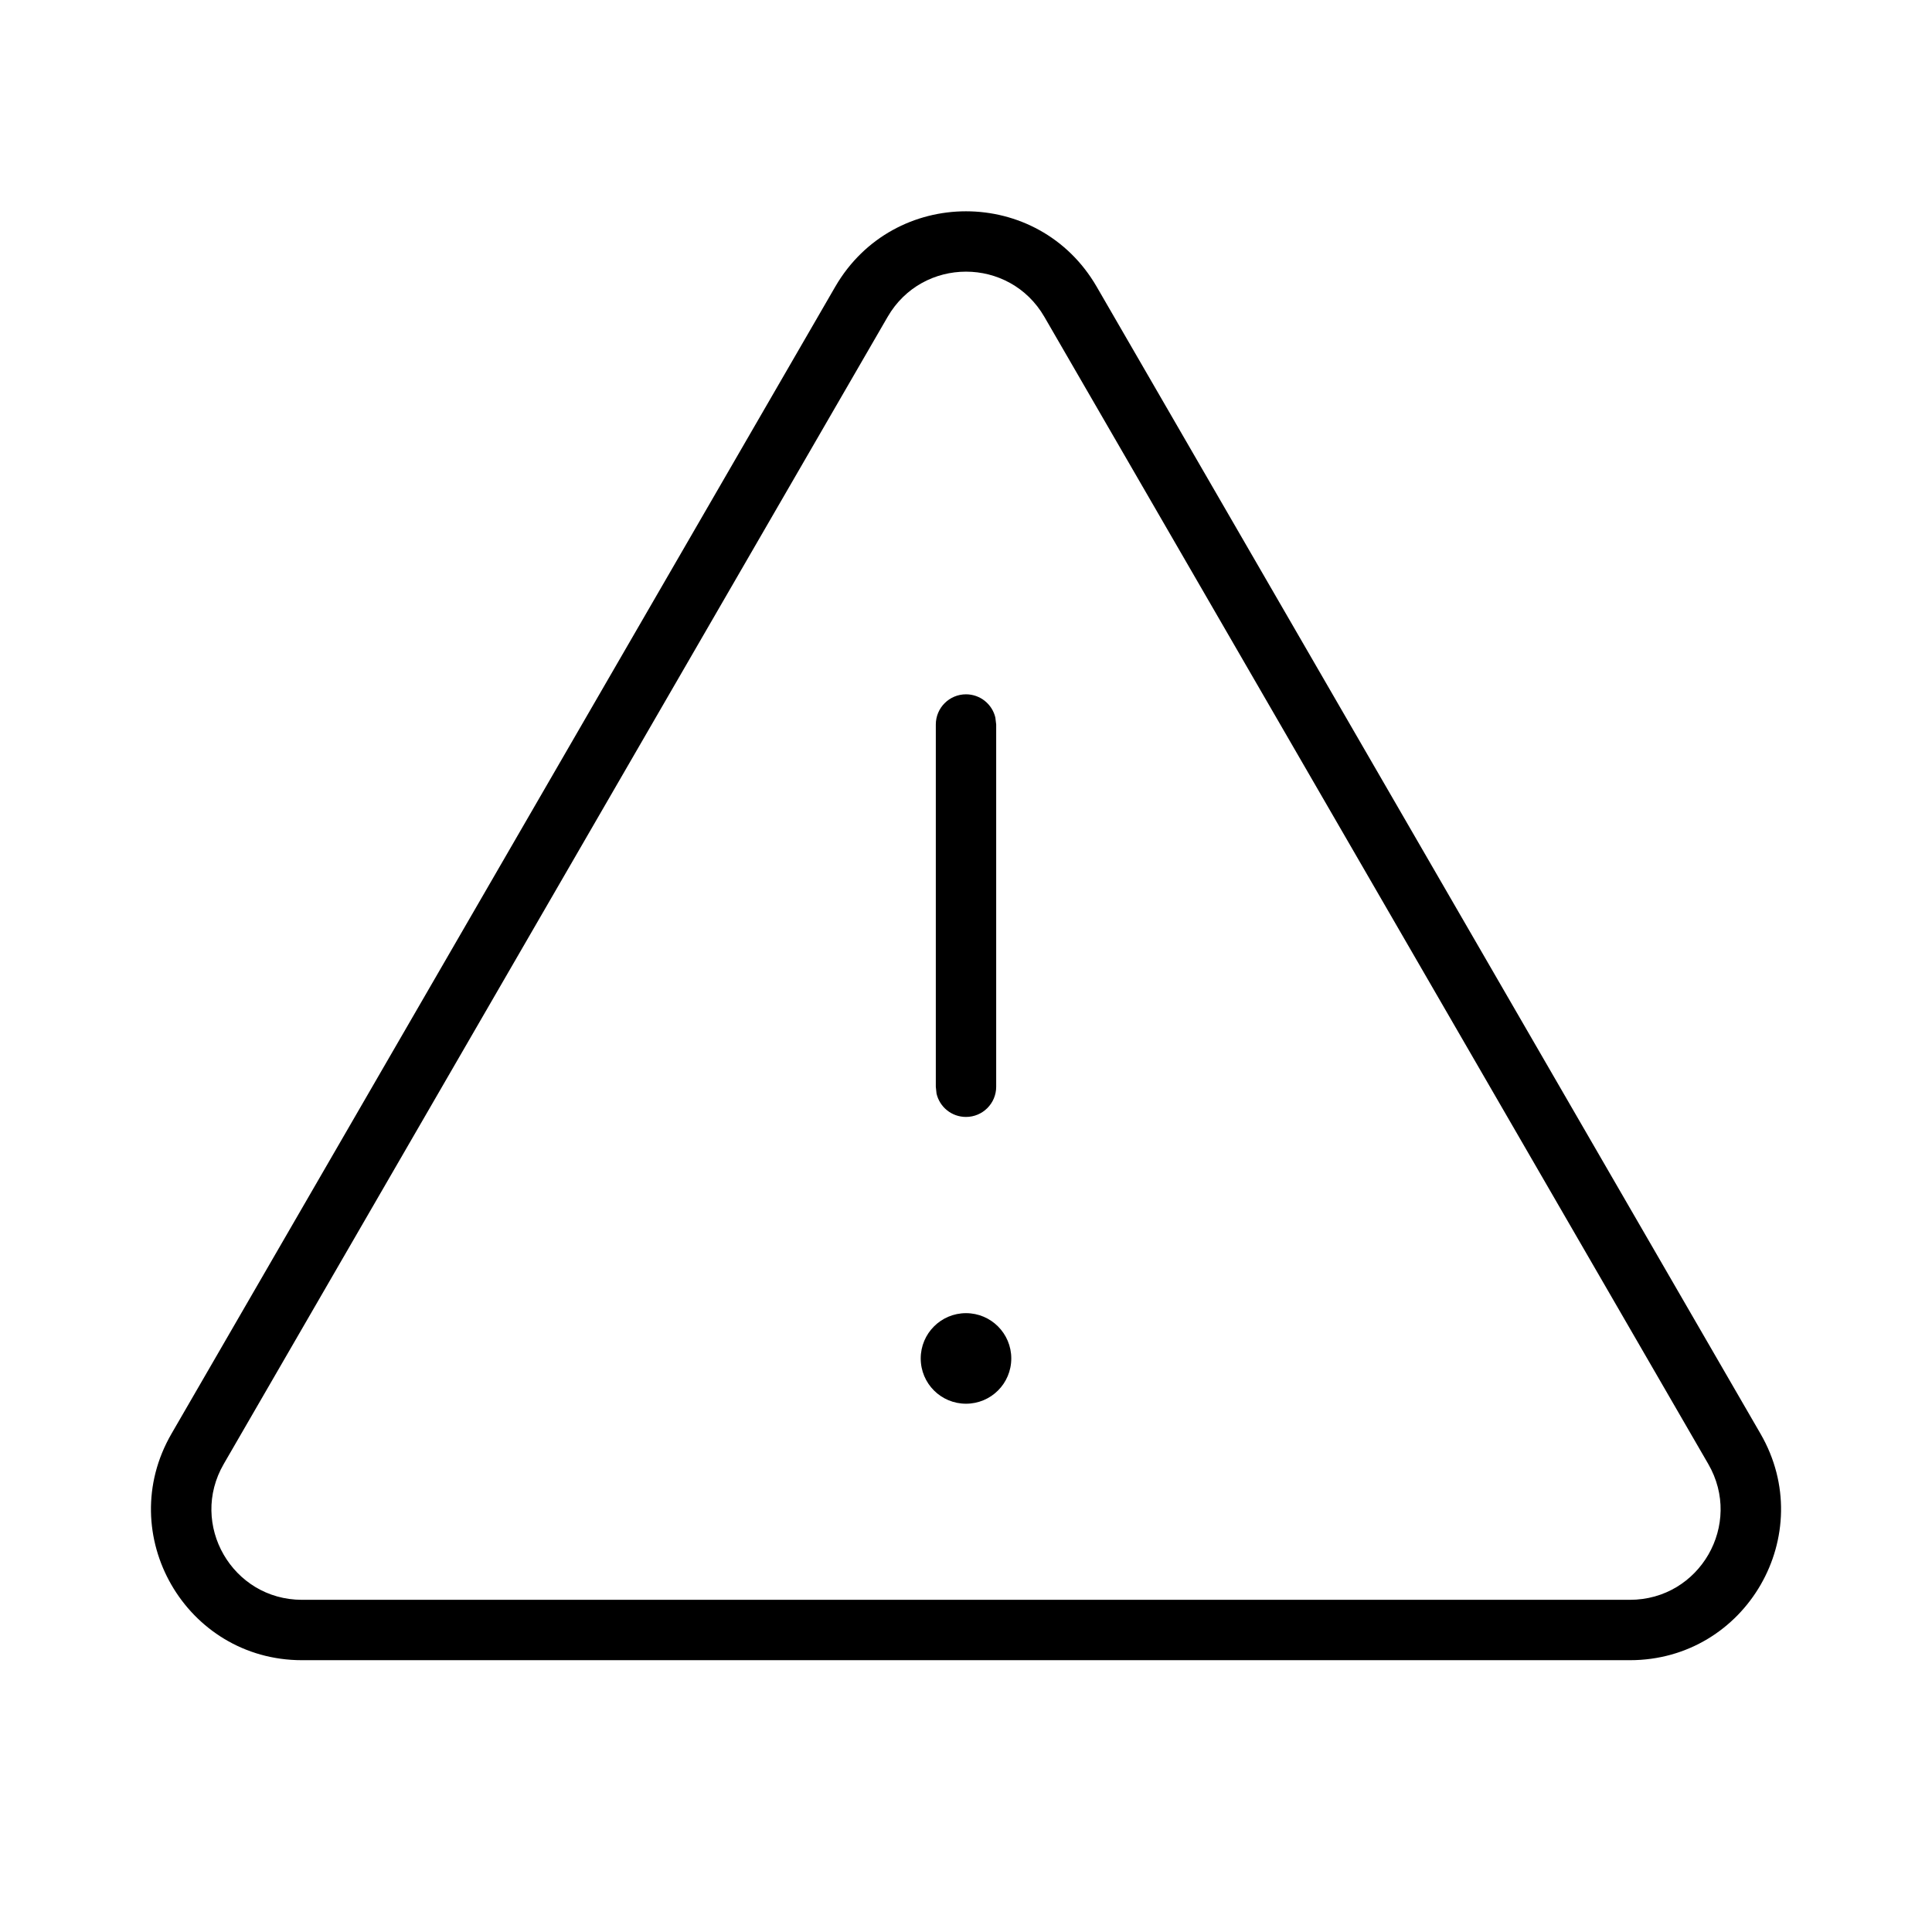 <svg xmlns="http://www.w3.org/2000/svg" width="16" height="16" viewBox="0 0 16 16">
  <g fill="none" fill-rule="evenodd">
    <polygon points="0 16 15.999 16 15.999 0 0 0"/>
    <path fill="#000" fill-rule="nonzero" d="M6.918,2.373 C7.401,1.542 8.6,1.542 9.082,2.374 L9.082,2.374 L14.58,11.874 C15.062,12.707 14.462,13.749 13.498,13.749 L13.498,13.749 L2.501,13.749 C1.539,13.749 0.938,12.707 1.42,11.874 L1.42,11.874 Z M8.649,2.624 C8.36,2.125 7.64,2.125 7.351,2.624 L7.351,2.624 L1.853,12.124 C1.563,12.624 1.924,13.249 2.501,13.249 L2.501,13.249 L13.498,13.249 C14.077,13.249 14.437,12.624 14.147,12.124 L14.147,12.124 Z M8,10.875 C8.207,10.875 8.375,11.043 8.375,11.25 C8.375,11.458 8.207,11.625 8,11.625 C7.793,11.625 7.625,11.458 7.625,11.25 C7.625,11.043 7.793,10.875 8,10.875 Z M8,5.75 C8.118,5.75 8.217,5.832 8.243,5.942 L8.25,6 L8.25,9 C8.25,9.138 8.138,9.25 8,9.25 C7.881,9.25 7.782,9.168 7.756,9.057 L7.75,9 L7.75,6 C7.75,5.862 7.862,5.75 8,5.75 Z"/>
  </g>
</svg>
